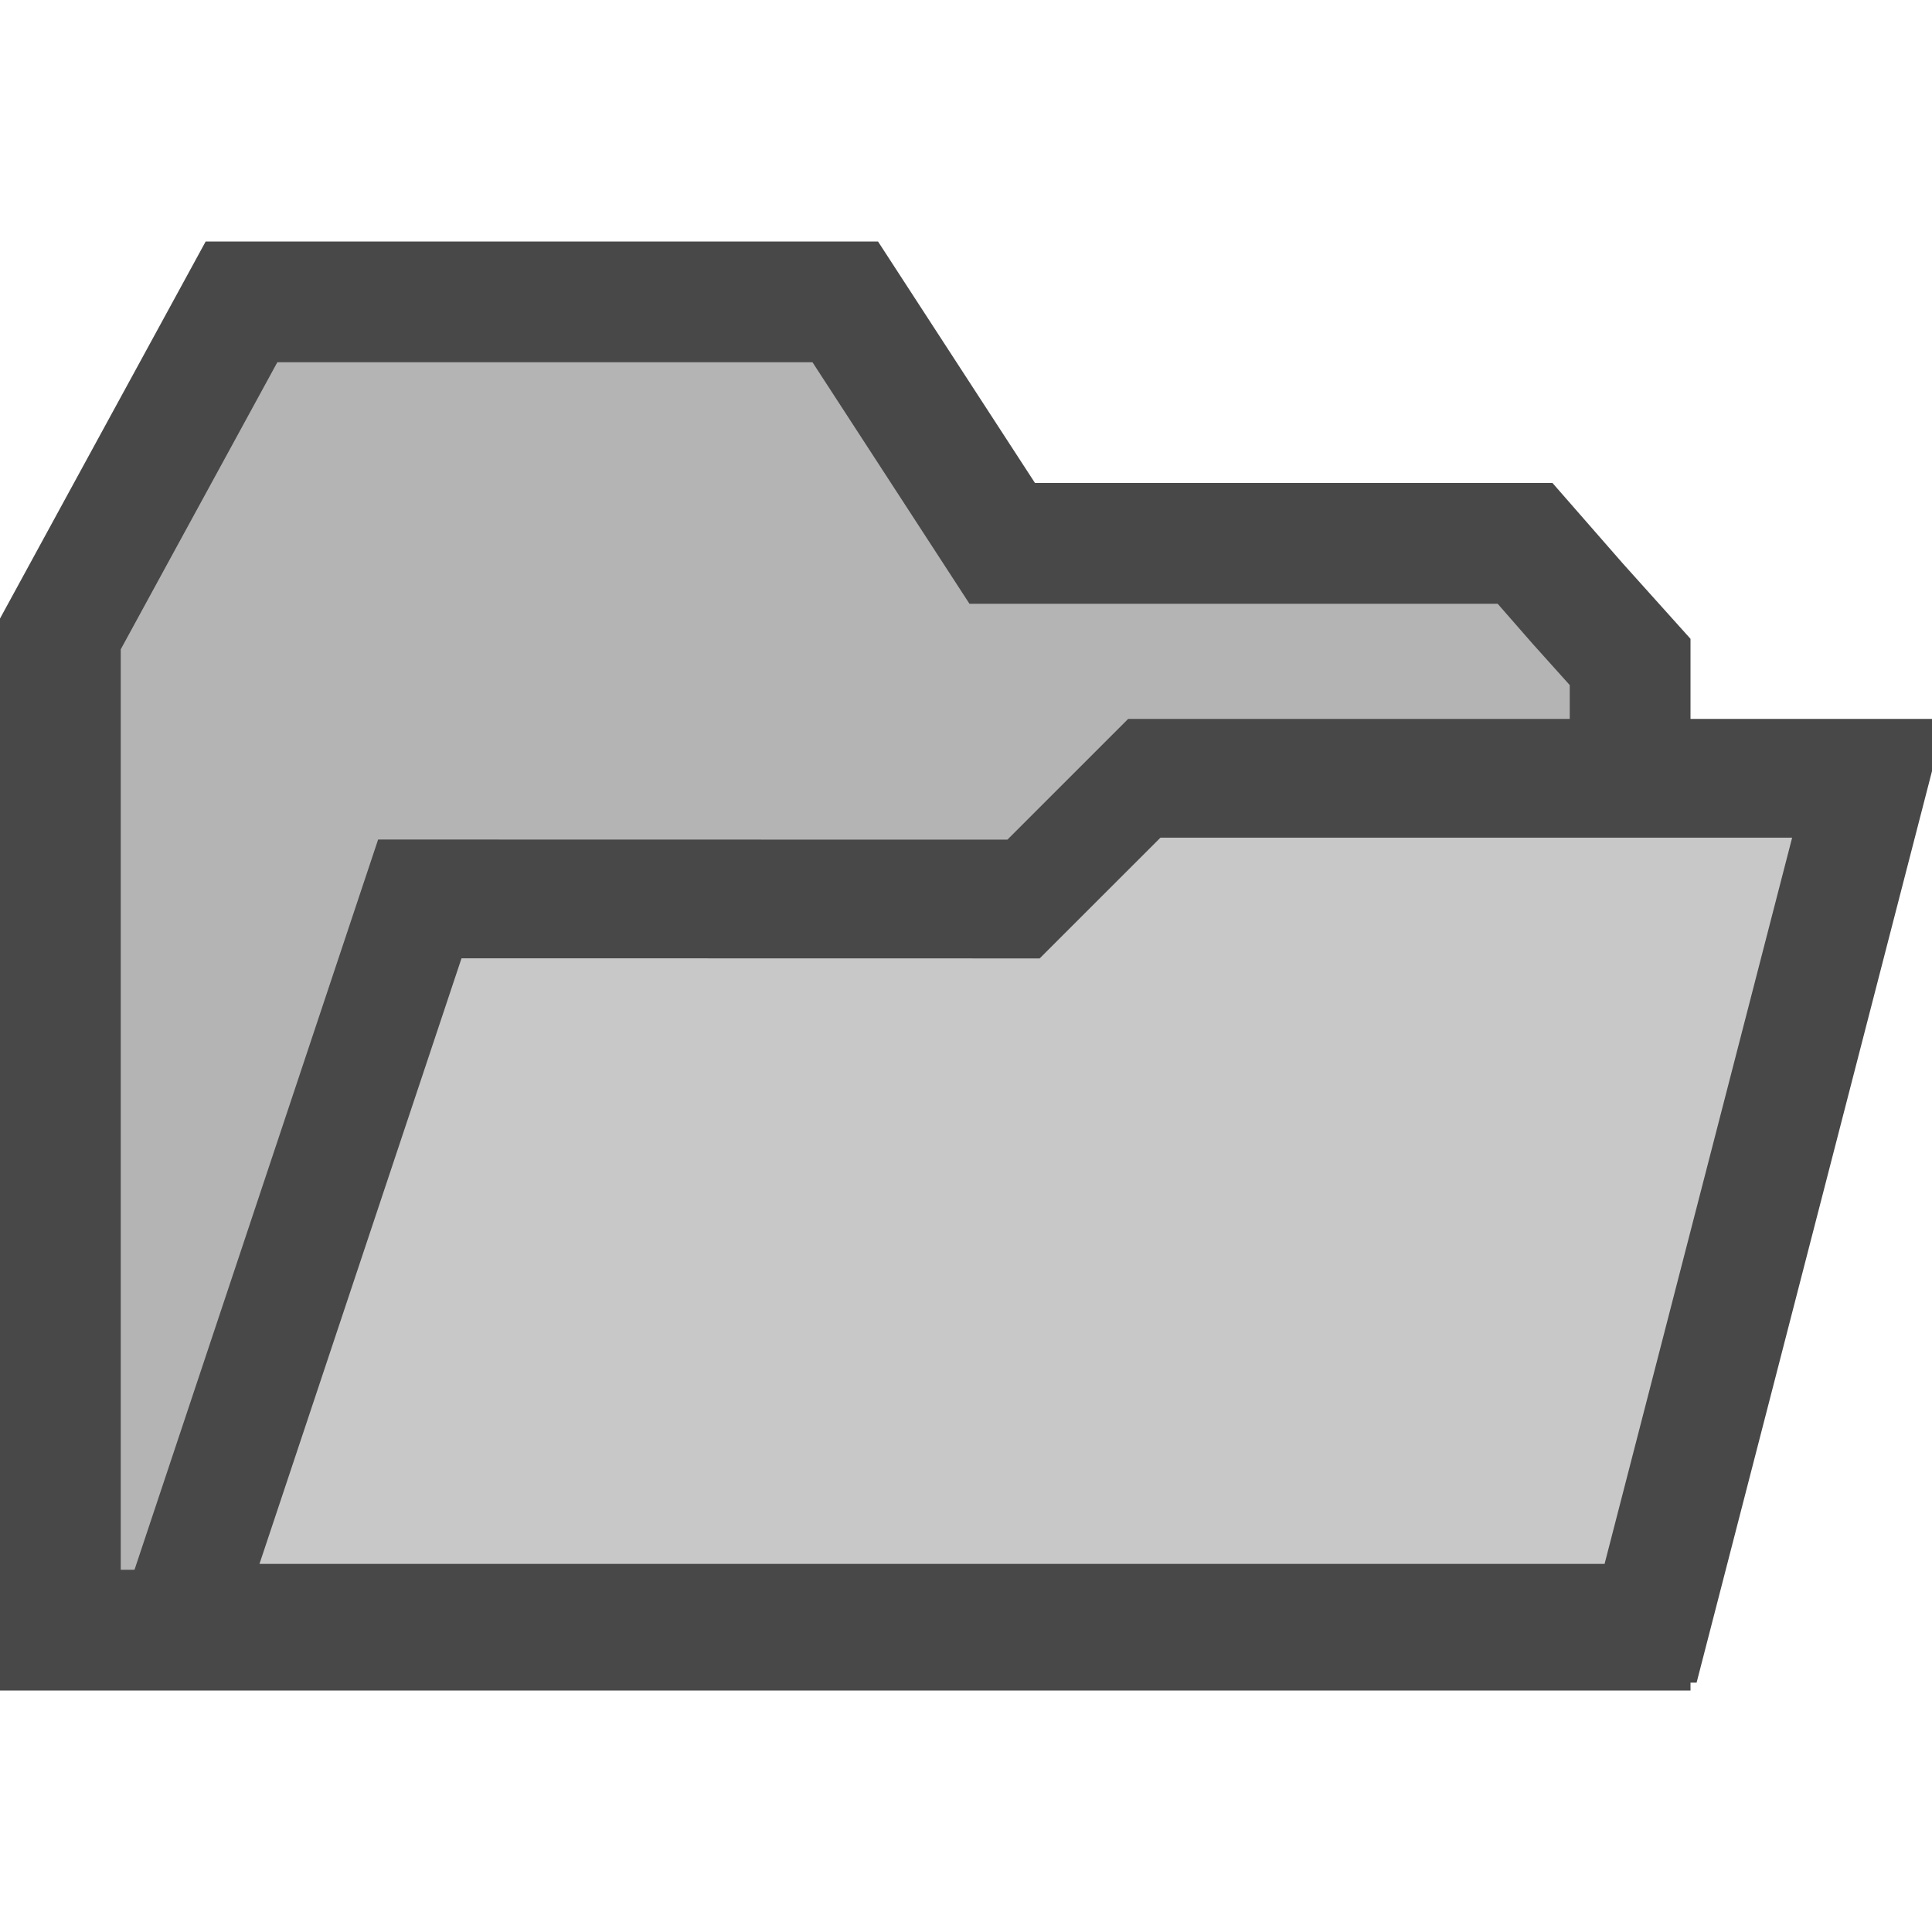 <?xml version="1.0" encoding="UTF-8" standalone="no"?>
<!-- Created with Inkscape (http://www.inkscape.org/) -->

<svg
   xmlns:dc="http://purl.org/dc/elements/1.1/"
   xmlns:cc="http://creativecommons.org/ns#"
   xmlns:rdf="http://www.w3.org/1999/02/22-rdf-syntax-ns#"
   xmlns:svg="http://www.w3.org/2000/svg"
   xmlns="http://www.w3.org/2000/svg"
   xmlns:sodipodi="http://sodipodi.sourceforge.net/DTD/sodipodi-0.dtd"
   xmlns:inkscape="http://www.inkscape.org/namespaces/inkscape"
   width="16"
   height="16"
   id="svg3012"
   version="1.1"
   inkscape:version="0.48.5 r10040"
   sodipodi:docname="folder-open.svg">
  <defs
     id="defs3014" />
  <sodipodi:namedview
     id="base"
     pagecolor="#ffffff"
     bordercolor="#666666"
     borderopacity="1.0"
     inkscape:pageopacity="0.0"
     inkscape:pageshadow="2"
     inkscape:zoom="22.627417"
     inkscape:cx="7.9721079"
     inkscape:cy="5.9627626"
     inkscape:document-units="px"
     inkscape:current-layer="layer1"
     showgrid="true"
     fit-margin-top="0"
     fit-margin-left="0"
     fit-margin-right="0"
     fit-margin-bottom="0"
     inkscape:snap-to-guides="true"
     inkscape:snap-page="false"
     inkscape:snap-grids="true"
     inkscape:window-width="1280"
     inkscape:window-height="667"
     inkscape:window-x="0"
     inkscape:window-y="0"
     inkscape:window-maximized="0"
     showguides="true"
     inkscape:guide-bbox="true">
    <inkscape:grid
       type="xygrid"
       id="grid3020"
       empspacing="2"
       visible="true"
       enabled="true"
       snapvisiblegridlinesonly="true"
       originx="0px"
       originy="0px"
       spacingx="0.5px"
       spacingy="0.5px" />
  </sodipodi:namedview>
  <g
     inkscape:label="Layer 1"
     inkscape:groupmode="layer"
     id="layer1"
     transform="translate(-10,-182.362)">
    <path
       style="fill:#b4b4b4;fill-opacity:1;stroke:#484848;stroke-width:1;stroke-linecap:butt;stroke-linejoin:miter;stroke-miterlimit:4;stroke-opacity:1;stroke-dasharray:none"
       d="m 17,195.862 6.5,0 -2e-6,-8.018 -0.433,-0.482 -0.437,-0.5 -4.33,0 -1.3,-2 -5,0 -1,1.833 -0.5,0.917 0,8.25 z"
       id="path4439"
       inkscape:connector-curvature="0"
       sodipodi:nodetypes="cccccccccccc" />
    <path
       transform="matrix(1,0,-0.25,0.968,0,0)"
       style="fill:#c8c8c8;fill-opacity:1;fill-rule:nonzero;stroke:#484848;stroke-width:1.016;stroke-linecap:round;stroke-linejoin:miter;stroke-miterlimit:4;stroke-opacity:1;stroke-dashoffset:0"
       d="m 67.497,196.082 0.742,-1.033 6,-1e-5 0,7.229 -12.194,0 0.452,-6.197 z"
       id="rect4403"
       inkscape:connector-curvature="0"
       sodipodi:nodetypes="ccccccc" />
  </g>
</svg>
